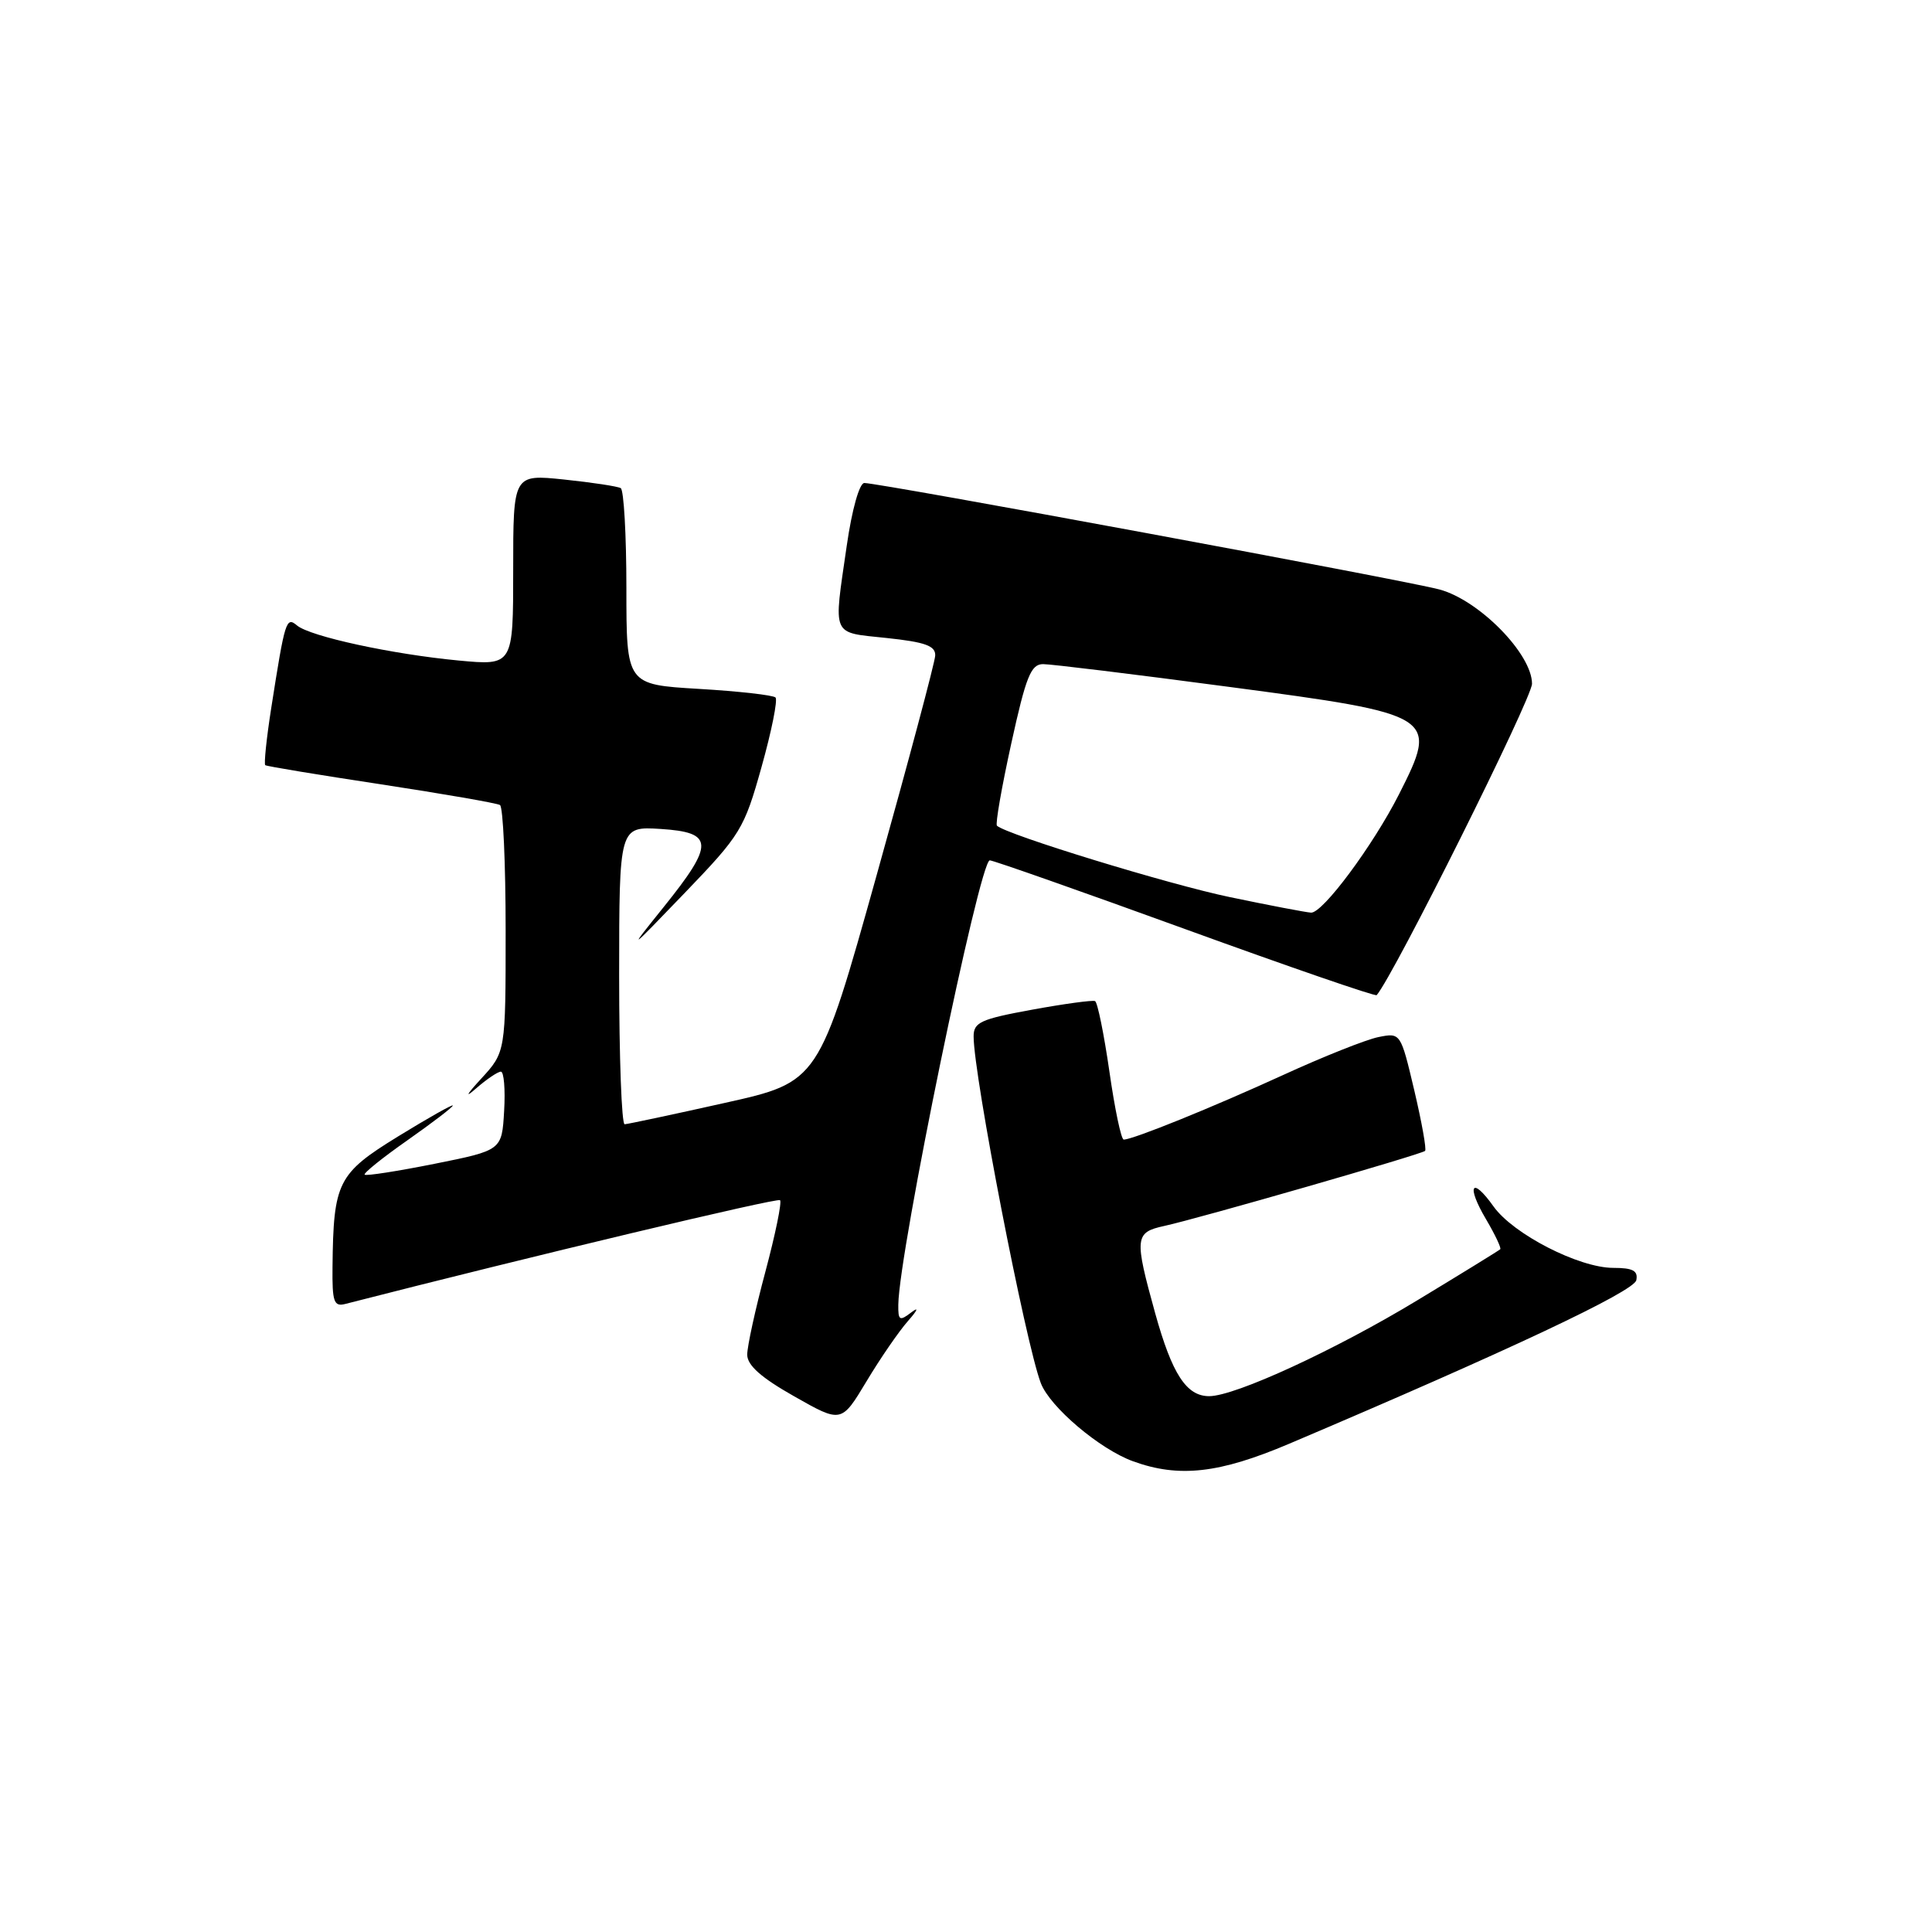 <?xml version="1.0" encoding="UTF-8" standalone="no"?>
<!DOCTYPE svg PUBLIC "-//W3C//DTD SVG 1.1//EN" "http://www.w3.org/Graphics/SVG/1.1/DTD/svg11.dtd" >
<svg xmlns="http://www.w3.org/2000/svg" xmlns:xlink="http://www.w3.org/1999/xlink" version="1.1" viewBox="0 0 256 256">
 <g >
 <path fill="currentColor"
d=" M 170.81 191.31 C 199.85 178.98 216.53 171.12 216.82 169.63 C 217.07 168.38 216.36 168.00 213.77 168.00 C 209.23 168.00 200.51 163.53 197.90 159.86 C 194.99 155.77 194.25 157.07 196.92 161.58 C 198.11 163.60 198.95 165.38 198.79 165.53 C 198.63 165.69 193.70 168.73 187.83 172.28 C 176.93 178.88 163.66 185.00 160.22 185.00 C 157.21 185.00 155.31 182.08 153.07 174.02 C 150.29 163.99 150.36 163.30 154.25 162.45 C 158.81 161.46 188.38 152.95 188.83 152.50 C 189.04 152.30 188.39 148.69 187.40 144.48 C 185.59 136.83 185.59 136.83 182.64 137.42 C 181.01 137.75 175.33 140.01 170.01 142.45 C 160.64 146.74 150.13 151.00 148.90 151.00 C 148.56 151.00 147.71 146.93 147.00 141.97 C 146.28 137.00 145.43 132.81 145.10 132.65 C 144.77 132.50 141.01 133.01 136.75 133.79 C 129.93 135.04 129.00 135.46 129.01 137.35 C 129.02 142.56 135.88 177.92 137.91 183.26 C 139.11 186.43 145.72 192.03 150.14 193.63 C 156.23 195.84 161.55 195.24 170.81 191.31 Z  M 120.32 175.03 C 121.61 173.57 121.78 173.11 120.75 173.90 C 119.20 175.09 119.00 174.98 119.03 172.87 C 119.12 165.82 129.80 114.00 131.15 114.00 C 131.60 114.00 143.25 118.10 157.04 123.11 C 170.83 128.12 182.25 132.06 182.42 131.86 C 184.75 129.12 203.00 92.53 203.00 90.60 C 203.00 86.66 196.01 79.53 190.74 78.11 C 186.38 76.92 116.56 64.00 114.53 64.00 C 113.88 64.00 112.89 67.50 112.20 72.30 C 110.43 84.56 110.07 83.74 117.50 84.54 C 122.61 85.08 123.98 85.58 123.92 86.87 C 123.88 87.76 120.39 100.85 116.17 115.93 C 108.50 143.37 108.50 143.37 96.00 146.15 C 89.12 147.69 83.17 148.95 82.77 148.97 C 82.37 148.99 82.04 140.11 82.04 129.25 C 82.05 109.50 82.05 109.50 87.53 109.84 C 94.62 110.29 94.68 111.81 87.93 120.20 C 83.09 126.22 83.21 126.14 90.68 118.37 C 98.16 110.59 98.60 109.87 100.91 101.62 C 102.24 96.88 103.07 92.74 102.76 92.42 C 102.44 92.11 97.87 91.59 92.59 91.28 C 83.00 90.71 83.00 90.71 83.00 77.91 C 83.00 70.88 82.66 64.92 82.25 64.68 C 81.84 64.44 78.46 63.93 74.75 63.54 C 68.00 62.84 68.00 62.84 68.00 75.52 C 68.00 88.20 68.00 88.20 60.75 87.52 C 51.98 86.69 41.11 84.34 39.36 82.88 C 37.92 81.68 37.77 82.14 35.94 93.82 C 35.31 97.84 34.96 101.25 35.15 101.39 C 35.34 101.54 42.25 102.68 50.50 103.93 C 58.75 105.19 65.84 106.42 66.25 106.67 C 66.66 106.92 67.00 114.38 67.00 123.26 C 67.00 139.40 67.00 139.40 63.75 142.94 C 61.81 145.05 61.54 145.57 63.06 144.24 C 64.47 143.01 65.96 142.00 66.37 142.00 C 66.77 142.00 66.97 144.34 66.80 147.21 C 66.50 152.42 66.50 152.42 57.58 154.21 C 52.68 155.19 48.51 155.84 48.32 155.65 C 48.13 155.46 50.68 153.41 53.99 151.09 C 57.29 148.77 60.00 146.70 60.00 146.49 C 60.00 146.29 56.74 148.13 52.75 150.58 C 44.74 155.51 44.18 156.63 44.06 167.87 C 44.01 172.50 44.24 173.17 45.75 172.78 C 70.28 166.49 103.01 158.68 103.36 159.03 C 103.62 159.29 102.74 163.55 101.42 168.50 C 100.09 173.45 99.01 178.40 99.01 179.50 C 99.01 180.91 100.86 182.55 105.25 185.03 C 111.49 188.57 111.49 188.57 114.82 183.03 C 116.64 179.99 119.12 176.39 120.32 175.03 Z  M 163.00 118.88 C 154.90 117.20 133.34 110.59 132.10 109.41 C 131.87 109.20 132.73 104.29 134.00 98.51 C 135.95 89.63 136.60 88.00 138.22 88.00 C 139.27 88.00 150.34 89.35 162.82 91.01 C 190.35 94.66 190.64 94.85 185.38 105.24 C 181.93 112.04 175.26 121.02 173.72 120.93 C 173.05 120.89 168.22 119.97 163.00 118.88 Z "/>
</g>
</svg>